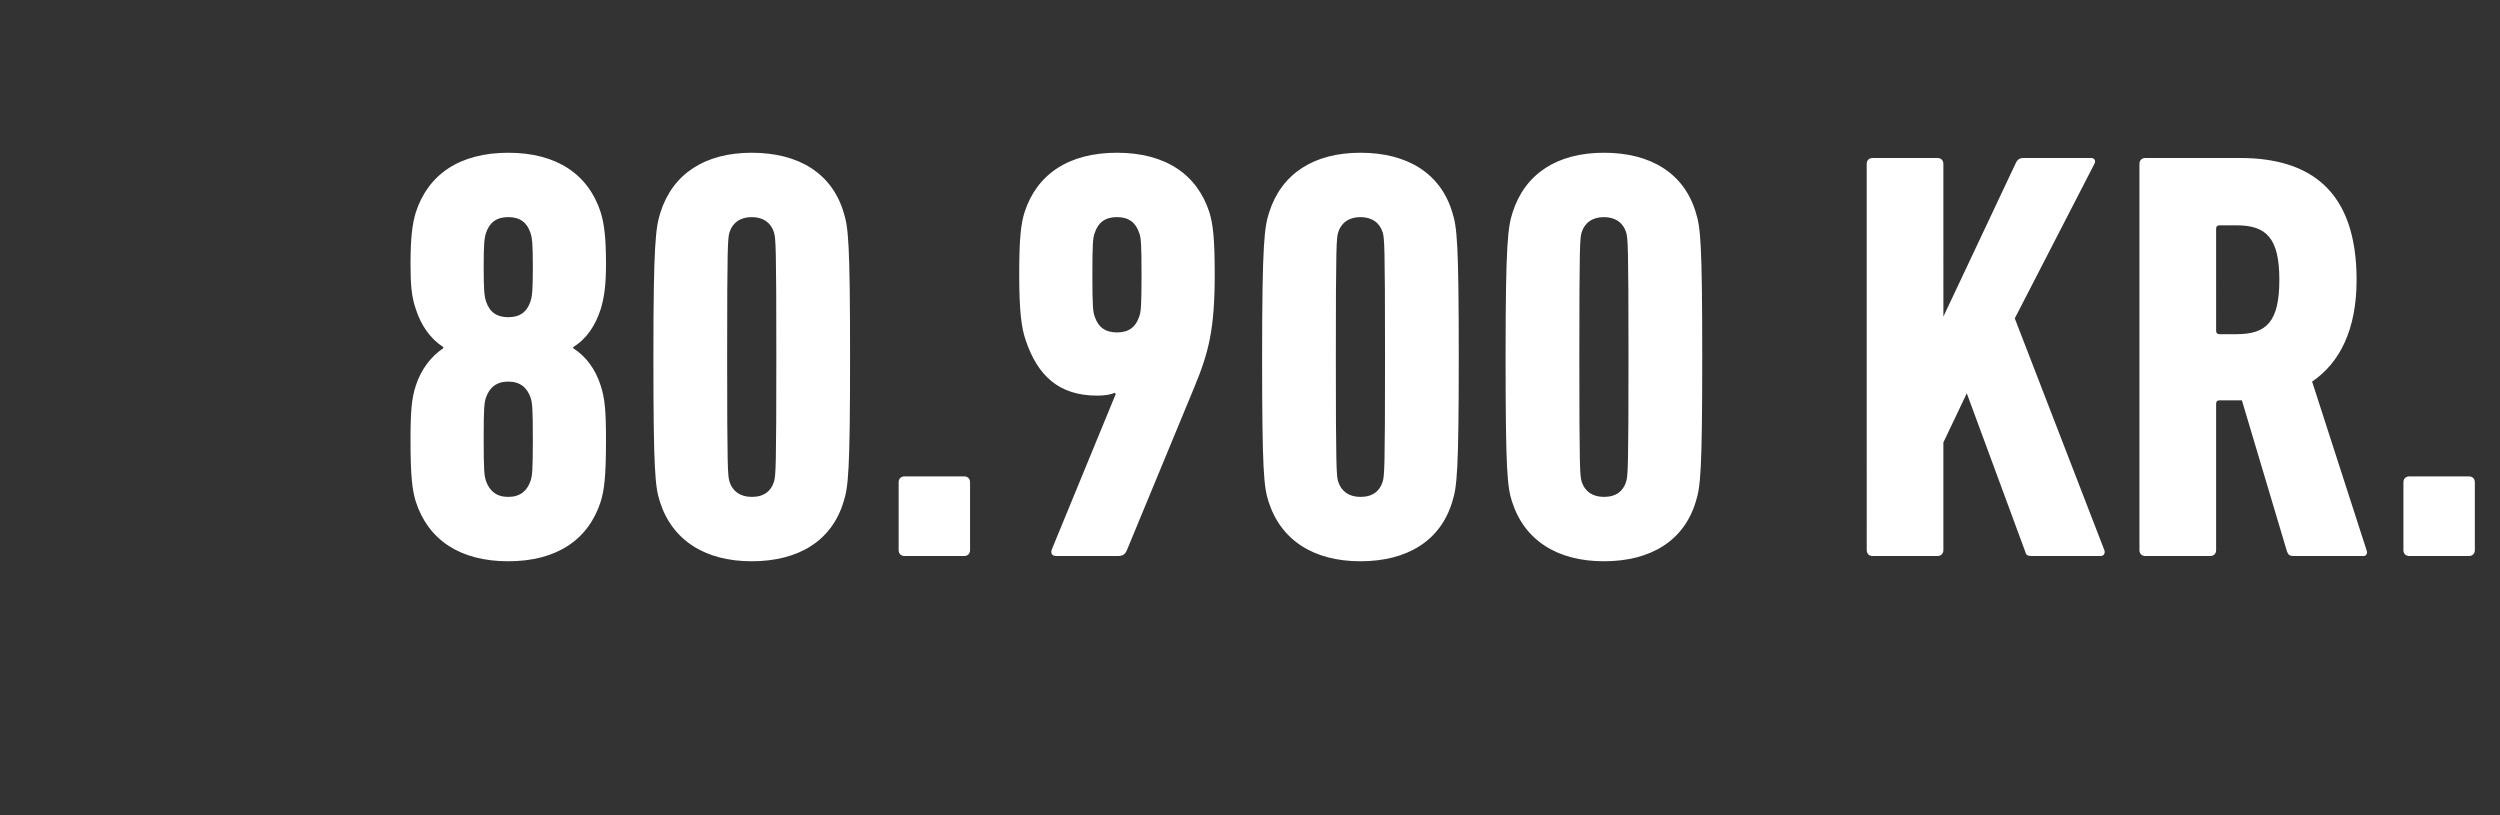 <svg width="101.213" height="33" viewBox="0 0 101.213 33" xmlns="http://www.w3.org/2000/svg"><rect x="0" y="0" width="101.213" height="33" fill="#333333" stroke="none"/><path d="M16.833 20.306c.498 1.54 1.777 2.417 3.744 2.417 1.967 0 3.246-.876 3.744-2.417.142-.474.213-.995.213-2.488 0-1.208-.047-1.682-.213-2.203-.213-.664-.592-1.185-1.114-1.517v-.047c.545-.332.9-.877 1.114-1.54.142-.474.213-.972.213-1.801 0-1.09-.07-1.635-.213-2.11-.498-1.54-1.777-2.416-3.744-2.416-1.967 0-3.246.877-3.744 2.417-.142.474-.213 1.019-.213 2.109 0 .829.047 1.327.213 1.8.213.664.593 1.209 1.114 1.54v.048c-.498.332-.9.853-1.114 1.517-.166.52-.213.995-.213 2.203 0 1.493.071 2.014.213 2.488zm3.744-7.464c-.474 0-.758-.213-.9-.64-.072-.213-.095-.497-.095-1.398 0-.9.023-1.16.095-1.374.142-.426.426-.64.9-.64.474 0 .758.214.9.64.072.213.095.474.095 1.374 0 .9-.023 1.185-.095 1.398-.142.427-.426.64-.9.64zm-.9 6.635c-.072-.213-.095-.427-.095-1.706 0-1.28.023-1.47.095-1.682.142-.403.426-.64.9-.64.474 0 .758.237.9.64.072.213.095.402.095 1.682 0 1.28-.023 1.493-.095 1.706-.142.403-.426.64-.9.64-.474 0-.758-.237-.9-.64zm7.037.83c.498 1.563 1.825 2.416 3.72 2.416 1.896 0 3.247-.83 3.72-2.417.19-.592.261-1.232.261-5.852 0-4.621-.07-5.26-.26-5.853-.474-1.588-1.825-2.417-3.72-2.417-1.896 0-3.2.853-3.697 2.417-.19.592-.285 1.232-.285 5.853 0 4.62.072 5.26.261 5.852zm2.82-.806c-.071-.237-.095-.522-.095-5.047 0-4.526.024-4.81.095-5.048.118-.379.426-.616.9-.616.474 0 .782.237.9.616.072.237.096.522.096 5.048 0 4.525-.024 4.81-.095 5.047-.119.379-.403.616-.9.616-.475 0-.783-.237-.901-.616zm6.848 2.772c0 .142.095.237.237.237h2.417c.142 0 .237-.095.237-.237v-2.749c0-.142-.095-.237-.237-.237h-2.417c-.142 0-.237.095-.237.237zm6.208-.047c-.071.166 0 .284.166.284h2.512c.19 0 .284-.071.355-.237l2.725-6.587c.592-1.422.83-2.37.83-4.574 0-1.492-.072-2.037-.214-2.511-.497-1.54-1.777-2.417-3.744-2.417-1.966 0-3.246.877-3.744 2.417-.142.474-.213 1.019-.213 2.511 0 1.517.095 2.18.26 2.654.475 1.422 1.328 2.251 2.892 2.251.331 0 .592-.047.71-.118 0 .024.048.047.048.047zm2.63-8.768c-.474 0-.758-.213-.9-.64-.071-.189-.095-.426-.095-1.706s.024-1.492.095-1.682c.142-.426.426-.64.9-.64.474 0 .759.214.9.64.072.19.095.403.095 1.682 0 1.28-.023 1.517-.094 1.707-.142.426-.427.64-.9.64zm6.137 6.848c.498 1.564 1.825 2.417 3.72 2.417 1.896 0 3.247-.83 3.72-2.417.19-.592.261-1.232.261-5.852 0-4.621-.07-5.26-.26-5.853-.474-1.588-1.825-2.417-3.72-2.417-1.896 0-3.2.853-3.697 2.417-.19.592-.284 1.232-.284 5.853 0 4.62.07 5.26.26 5.852zm2.82-.805c-.07-.237-.095-.522-.095-5.047 0-4.526.024-4.81.095-5.048.119-.379.427-.616.9-.616.474 0 .783.237.901.616.071.237.095.522.095 5.048 0 4.525-.024 4.81-.095 5.047-.118.379-.403.616-.9.616-.474 0-.782-.237-.9-.616zm7.038.805c.497 1.564 1.824 2.417 3.72 2.417 1.896 0 3.246-.83 3.72-2.417.19-.592.26-1.232.26-5.852 0-4.621-.07-5.26-.26-5.853-.474-1.588-1.824-2.417-3.72-2.417-1.896 0-3.199.853-3.697 2.417-.19.592-.284 1.232-.284 5.853 0 4.62.071 5.26.26 5.852zm2.82-.805c-.072-.237-.095-.522-.095-5.047 0-4.526.023-4.81.094-5.048.119-.379.427-.616.9-.616.475 0 .783.237.901.616.071.237.095.522.095 5.048 0 4.525-.024 4.81-.095 5.047-.118.379-.403.616-.9.616-.474 0-.782-.237-.9-.616zm11.54 2.772c0 .142.094.237.236.237h2.63c.142 0 .237-.095.237-.237v-4.36l.948-1.99 2.37 6.421c.023.119.094.166.237.166h2.82c.118 0 .189-.118.142-.237l-3.626-9.383 3.223-6.256c.07-.118 0-.237-.119-.237h-2.748c-.143 0-.237.047-.309.19l-2.938 6.232V6.634c0-.142-.095-.237-.237-.237h-2.63c-.142 0-.237.095-.237.237zm20.117.237c.118 0 .165-.118.118-.237l-2.204-6.824c1.114-.758 1.801-2.085 1.801-4.123 0-3.578-1.848-4.929-4.715-4.929h-3.839c-.142 0-.237.095-.237.237v15.639c0 .142.095.237.237.237h2.63c.143 0 .237-.095.237-.237v-5.924c0-.095.048-.142.143-.142h.9l1.824 6.113c.048.143.119.19.261.19zm-5.142-8.98h-.687c-.095 0-.143-.048-.143-.143V9.264c0-.095.048-.142.143-.142h.687c1.208 0 1.73.521 1.73 2.204 0 1.706-.522 2.203-1.73 2.203zm6.753 8.743c0 .142.095.237.237.237h2.417c.142 0 .237-.095.237-.237v-2.749c0-.142-.095-.237-.237-.237H97.54c-.142 0-.237.095-.237.237z" fill="#fff"/></svg>